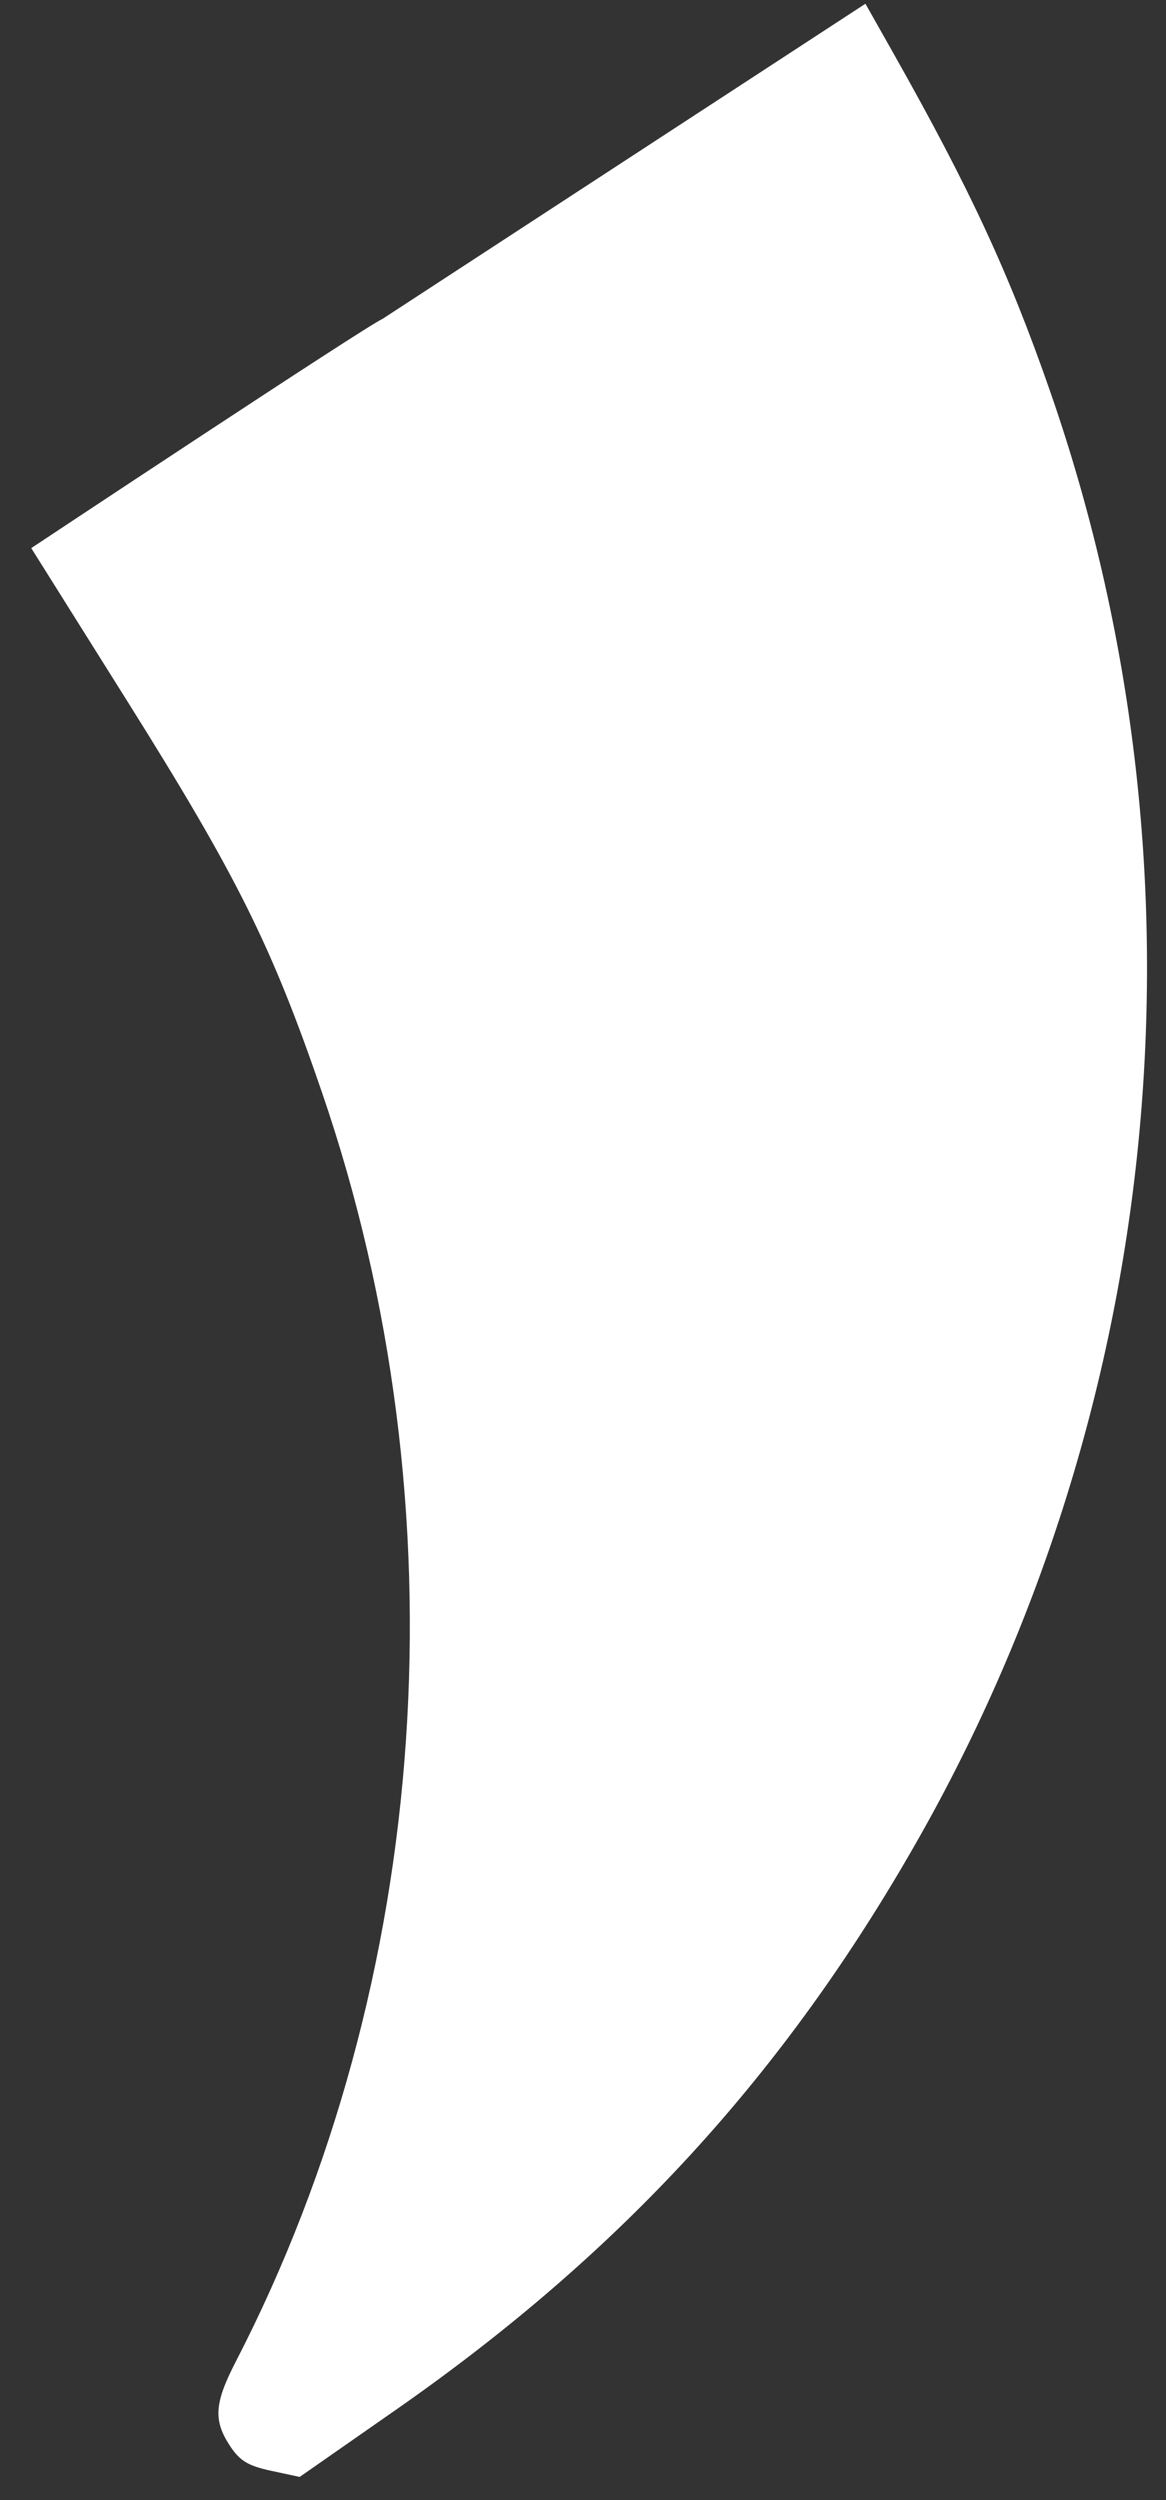 <svg width="35" height="75" viewBox="0 0 35 75" fill="none" xmlns="http://www.w3.org/2000/svg">
<rect x="0" y="0" width="35" height="75" fill="#333333" stroke="none"/>
<path fill-rule="evenodd" clip-rule="evenodd" d="M25.978 0.112L26.827 1.615C29.112 5.662 30.286 8.192 31.514 11.718C36.505 26.048 35.036 42.05 27.518 55.25C23.534 62.246 18.638 67.583 11.894 72.285L8.995 74.306L8.131 74.12C7.439 73.971 7.194 73.82 6.894 73.36C6.4 72.602 6.438 72.086 7.078 70.846C12.974 59.433 13.94 45.231 9.667 32.777C8.156 28.372 7.118 26.287 3.827 21.044L0.938 16.443C0.938 16.443 11.024 9.756 11.48 9.568L25.978 0.112Z" fill="white"/>
</svg>
